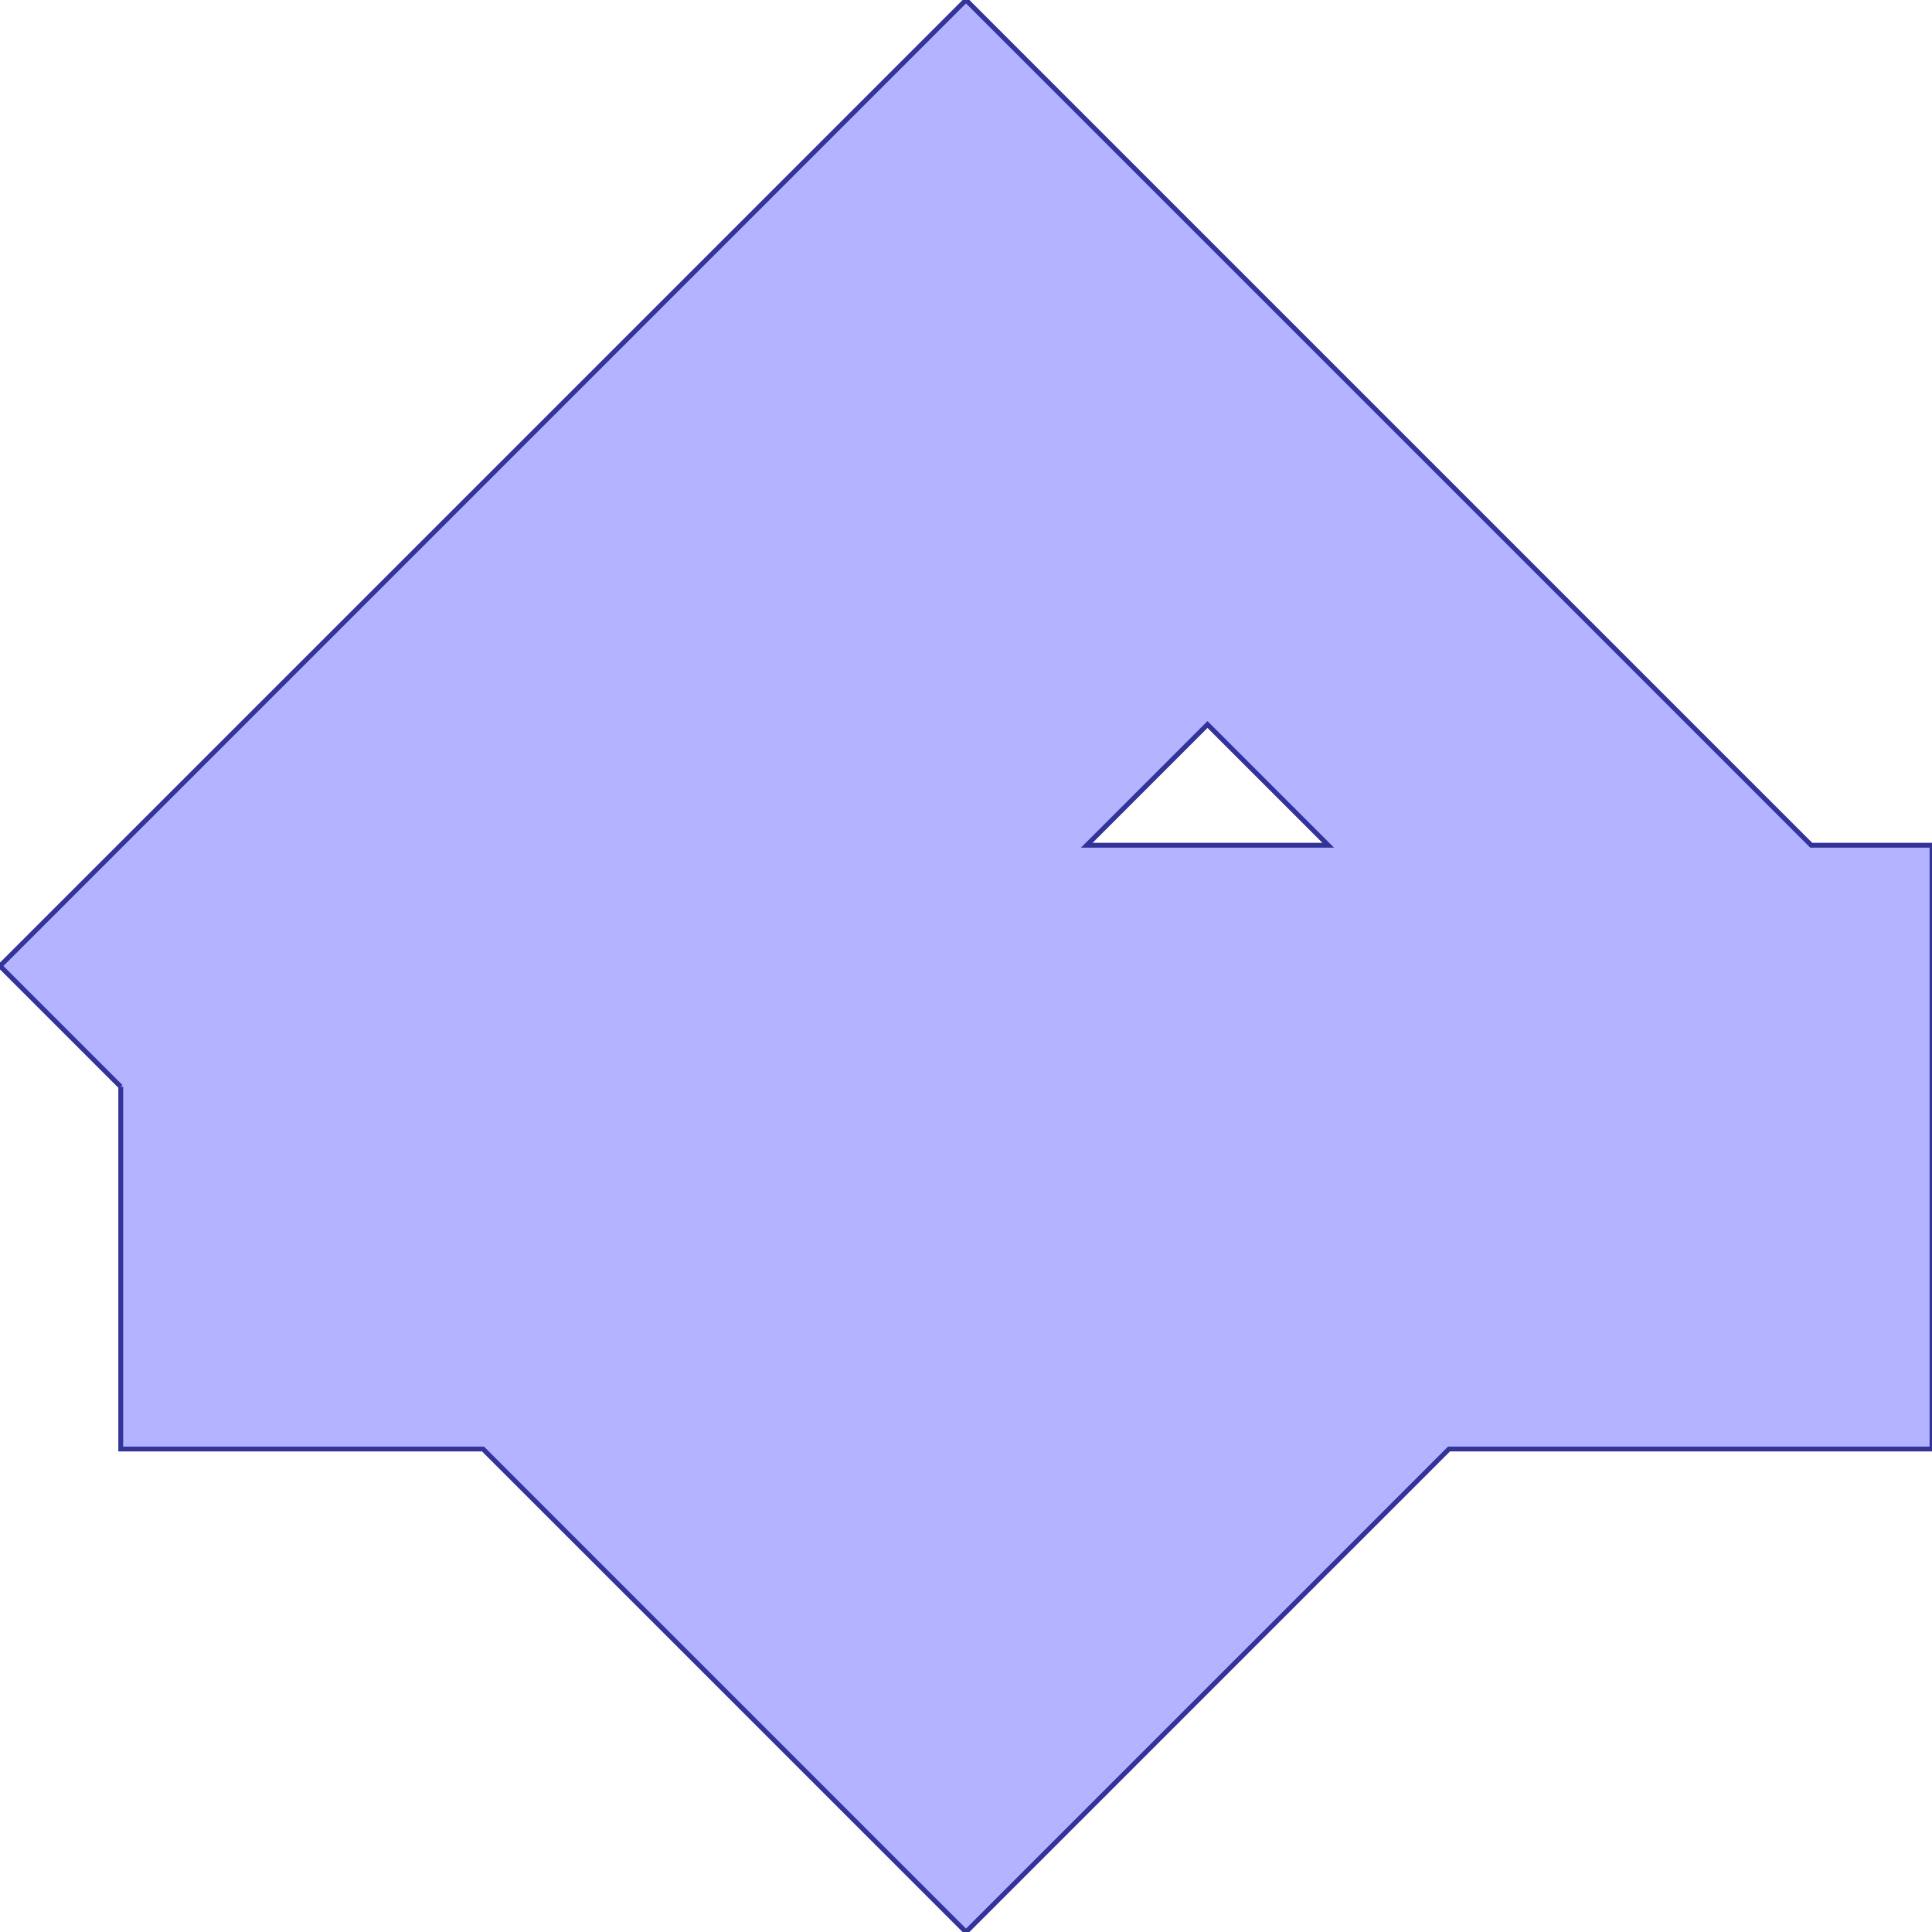 <?xml version="1.0" standalone="no"?>
<!DOCTYPE svg PUBLIC "-//W3C//DTD SVG 1.1//EN"
"http://www.w3.org/Graphics/SVG/1.1/DTD/svg11.dtd">
<svg  version="1.1" xmlns="http://www.w3.org/2000/svg" xmlns:xlink="http://www.w3.org/1999/xlink" viewBox="0 0 4 4">
<g title="A + B (CGAL EPECK)" fill-rule="evenodd">
<path d="M 0.25,2.25 L 0.25,3.0 L 1.0,3.0 L 2.0,4.0 L 3.0,3.0 L 4.0,3.0 L 4.0,2.0 L 4.0,1.75 L 3.75,1.75 L 2.0,0 L 0.25,1.75 L 0,2.0 L 0.25,2.25 M 2.25,1.75 L 2.5,1.5 L 2.75,1.75 L 2.25,1.75 z" style="fill-opacity:0.3;fill:rgb(0,0,255);stroke:rgb(51,51,153);stroke-width:0.01" />
</g></svg>